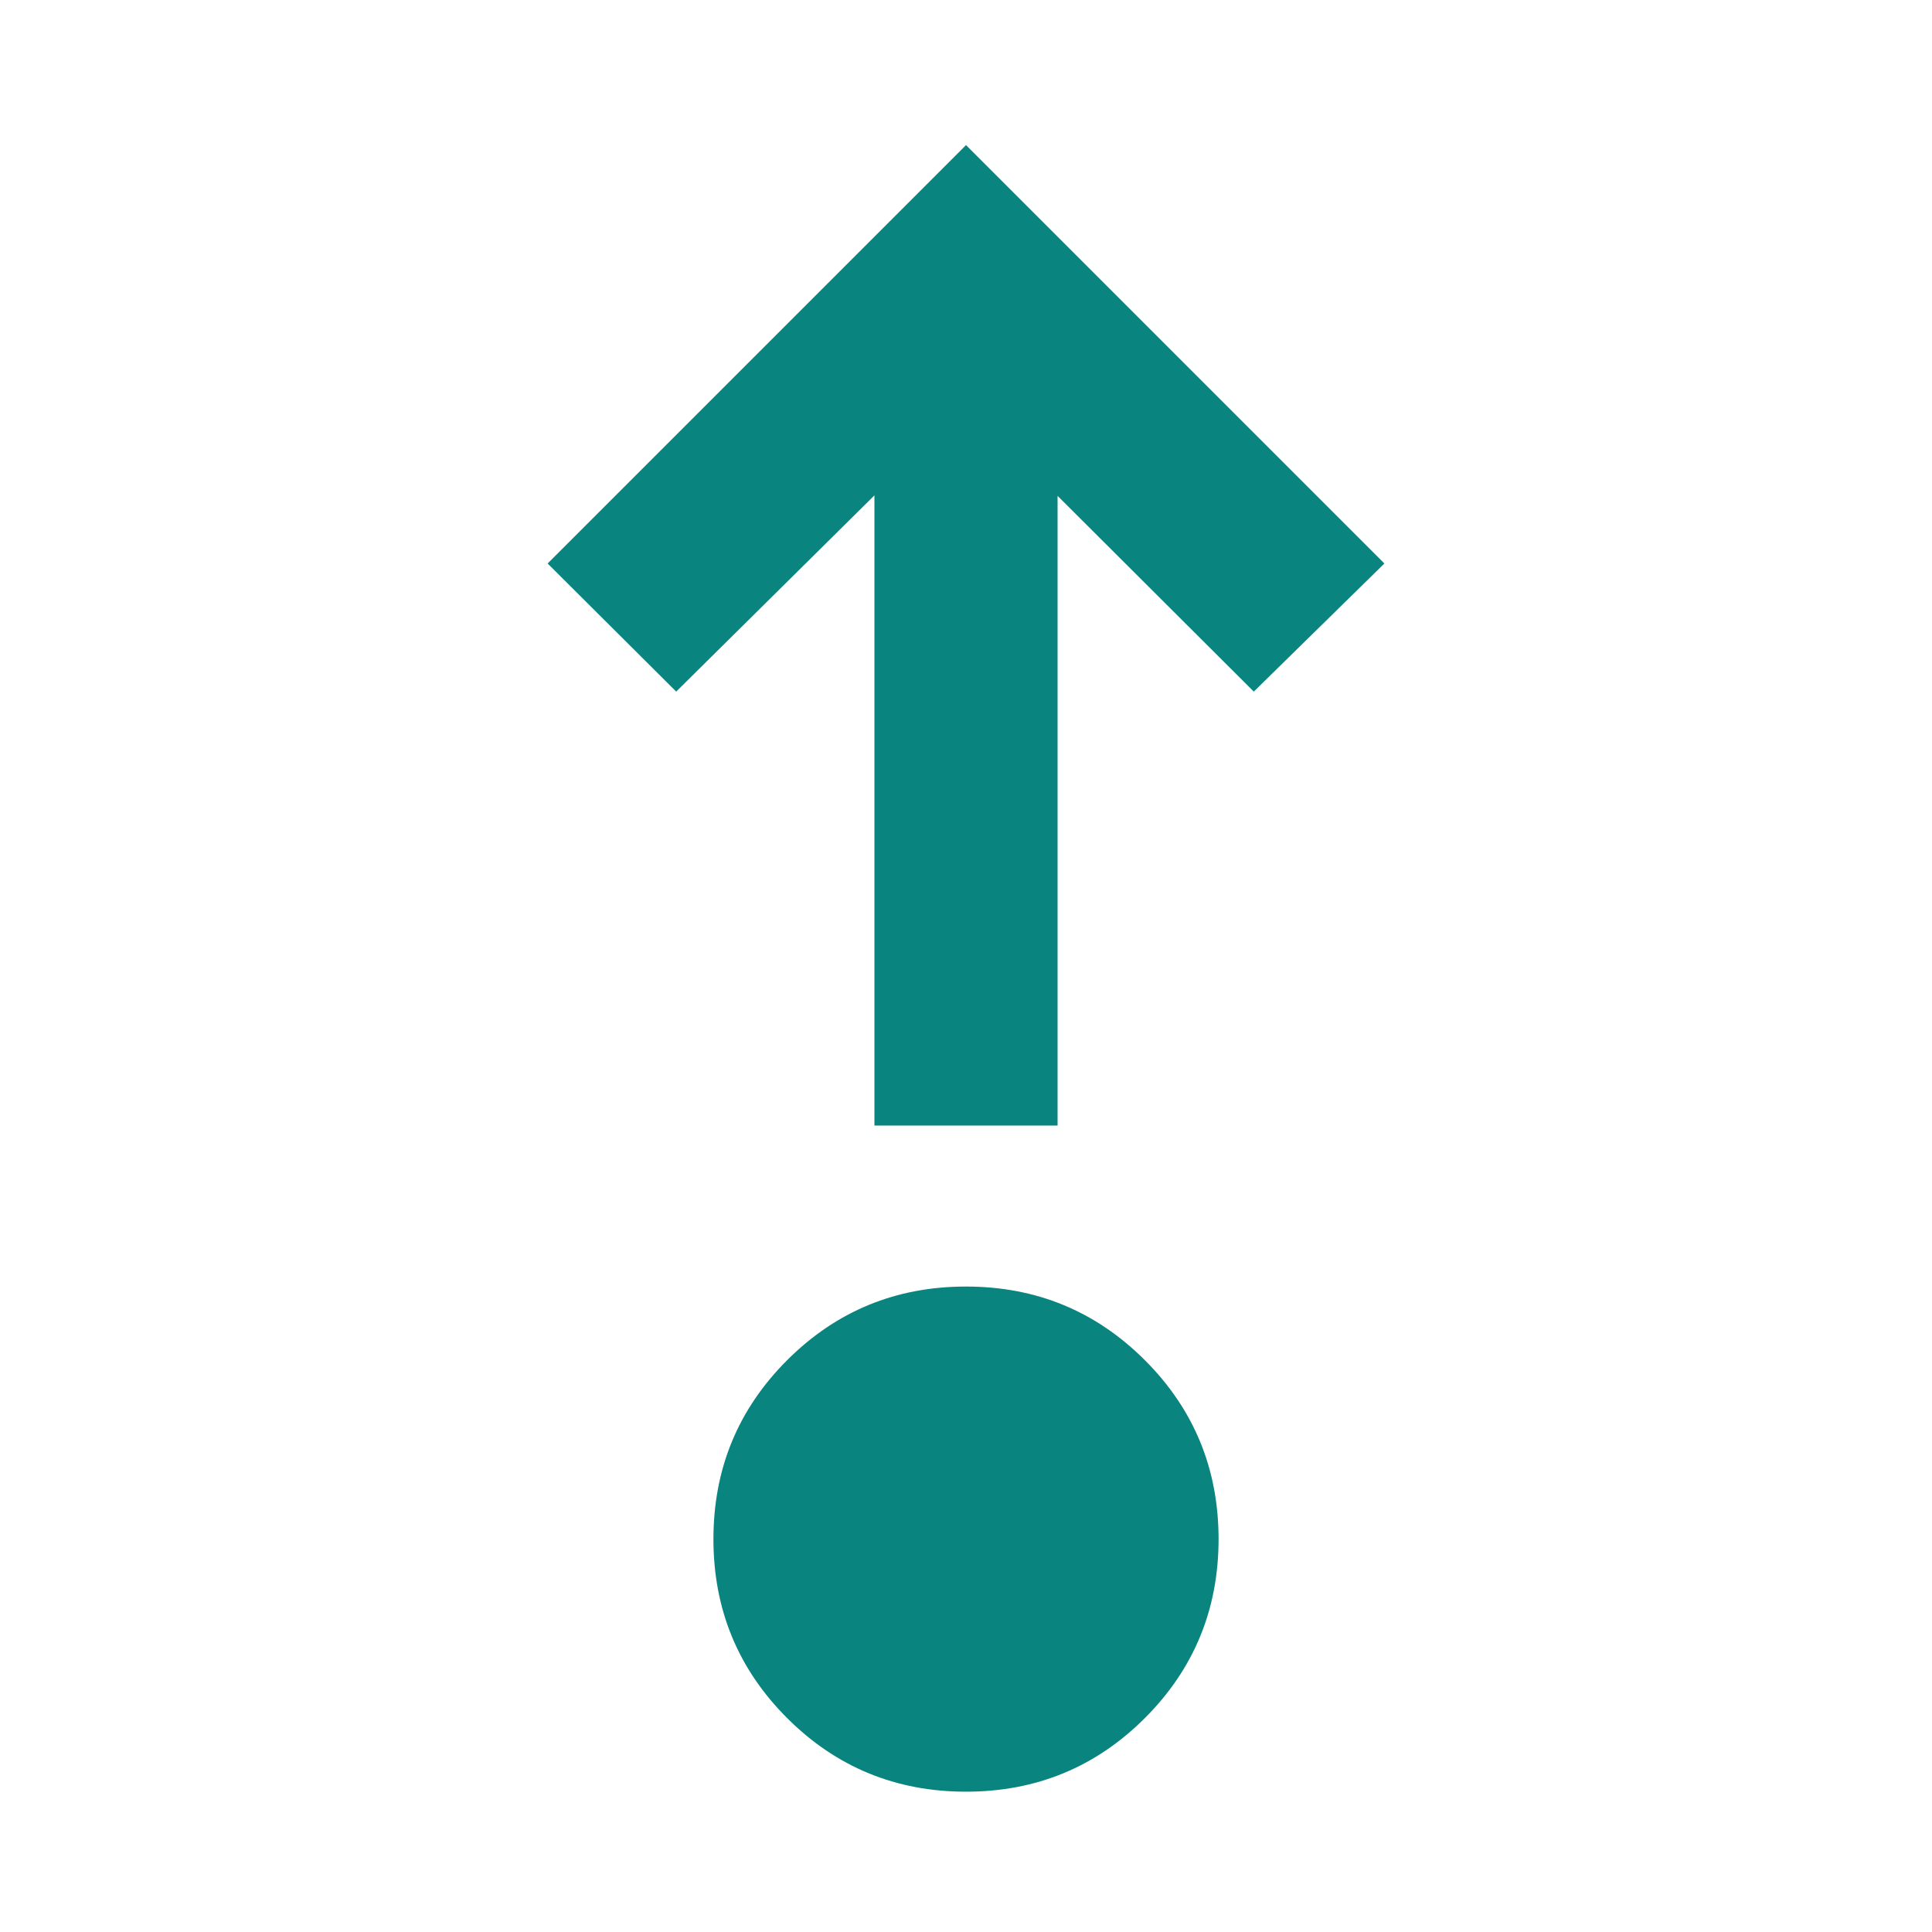 <svg xmlns="http://www.w3.org/2000/svg" height="24px" viewBox="0 -960 960 960" width="24px" fill="#09847f"><path d="M480-69.72q-52.29 0-88.9-36.6-36.6-36.61-36.6-88.9 0-52.29 36.6-88.89 36.61-36.61 88.9-36.61 52.29 0 88.9 36.61 36.6 36.6 36.6 88.89t-36.6 88.9q-36.61 36.6-88.9 36.6Zm-45.5-331v-313.13l-98.5 97.5L272.11-680 480-887.89 687.89-680 623-616.35l-97.5-97.26v312.89h-91Z"/></svg>